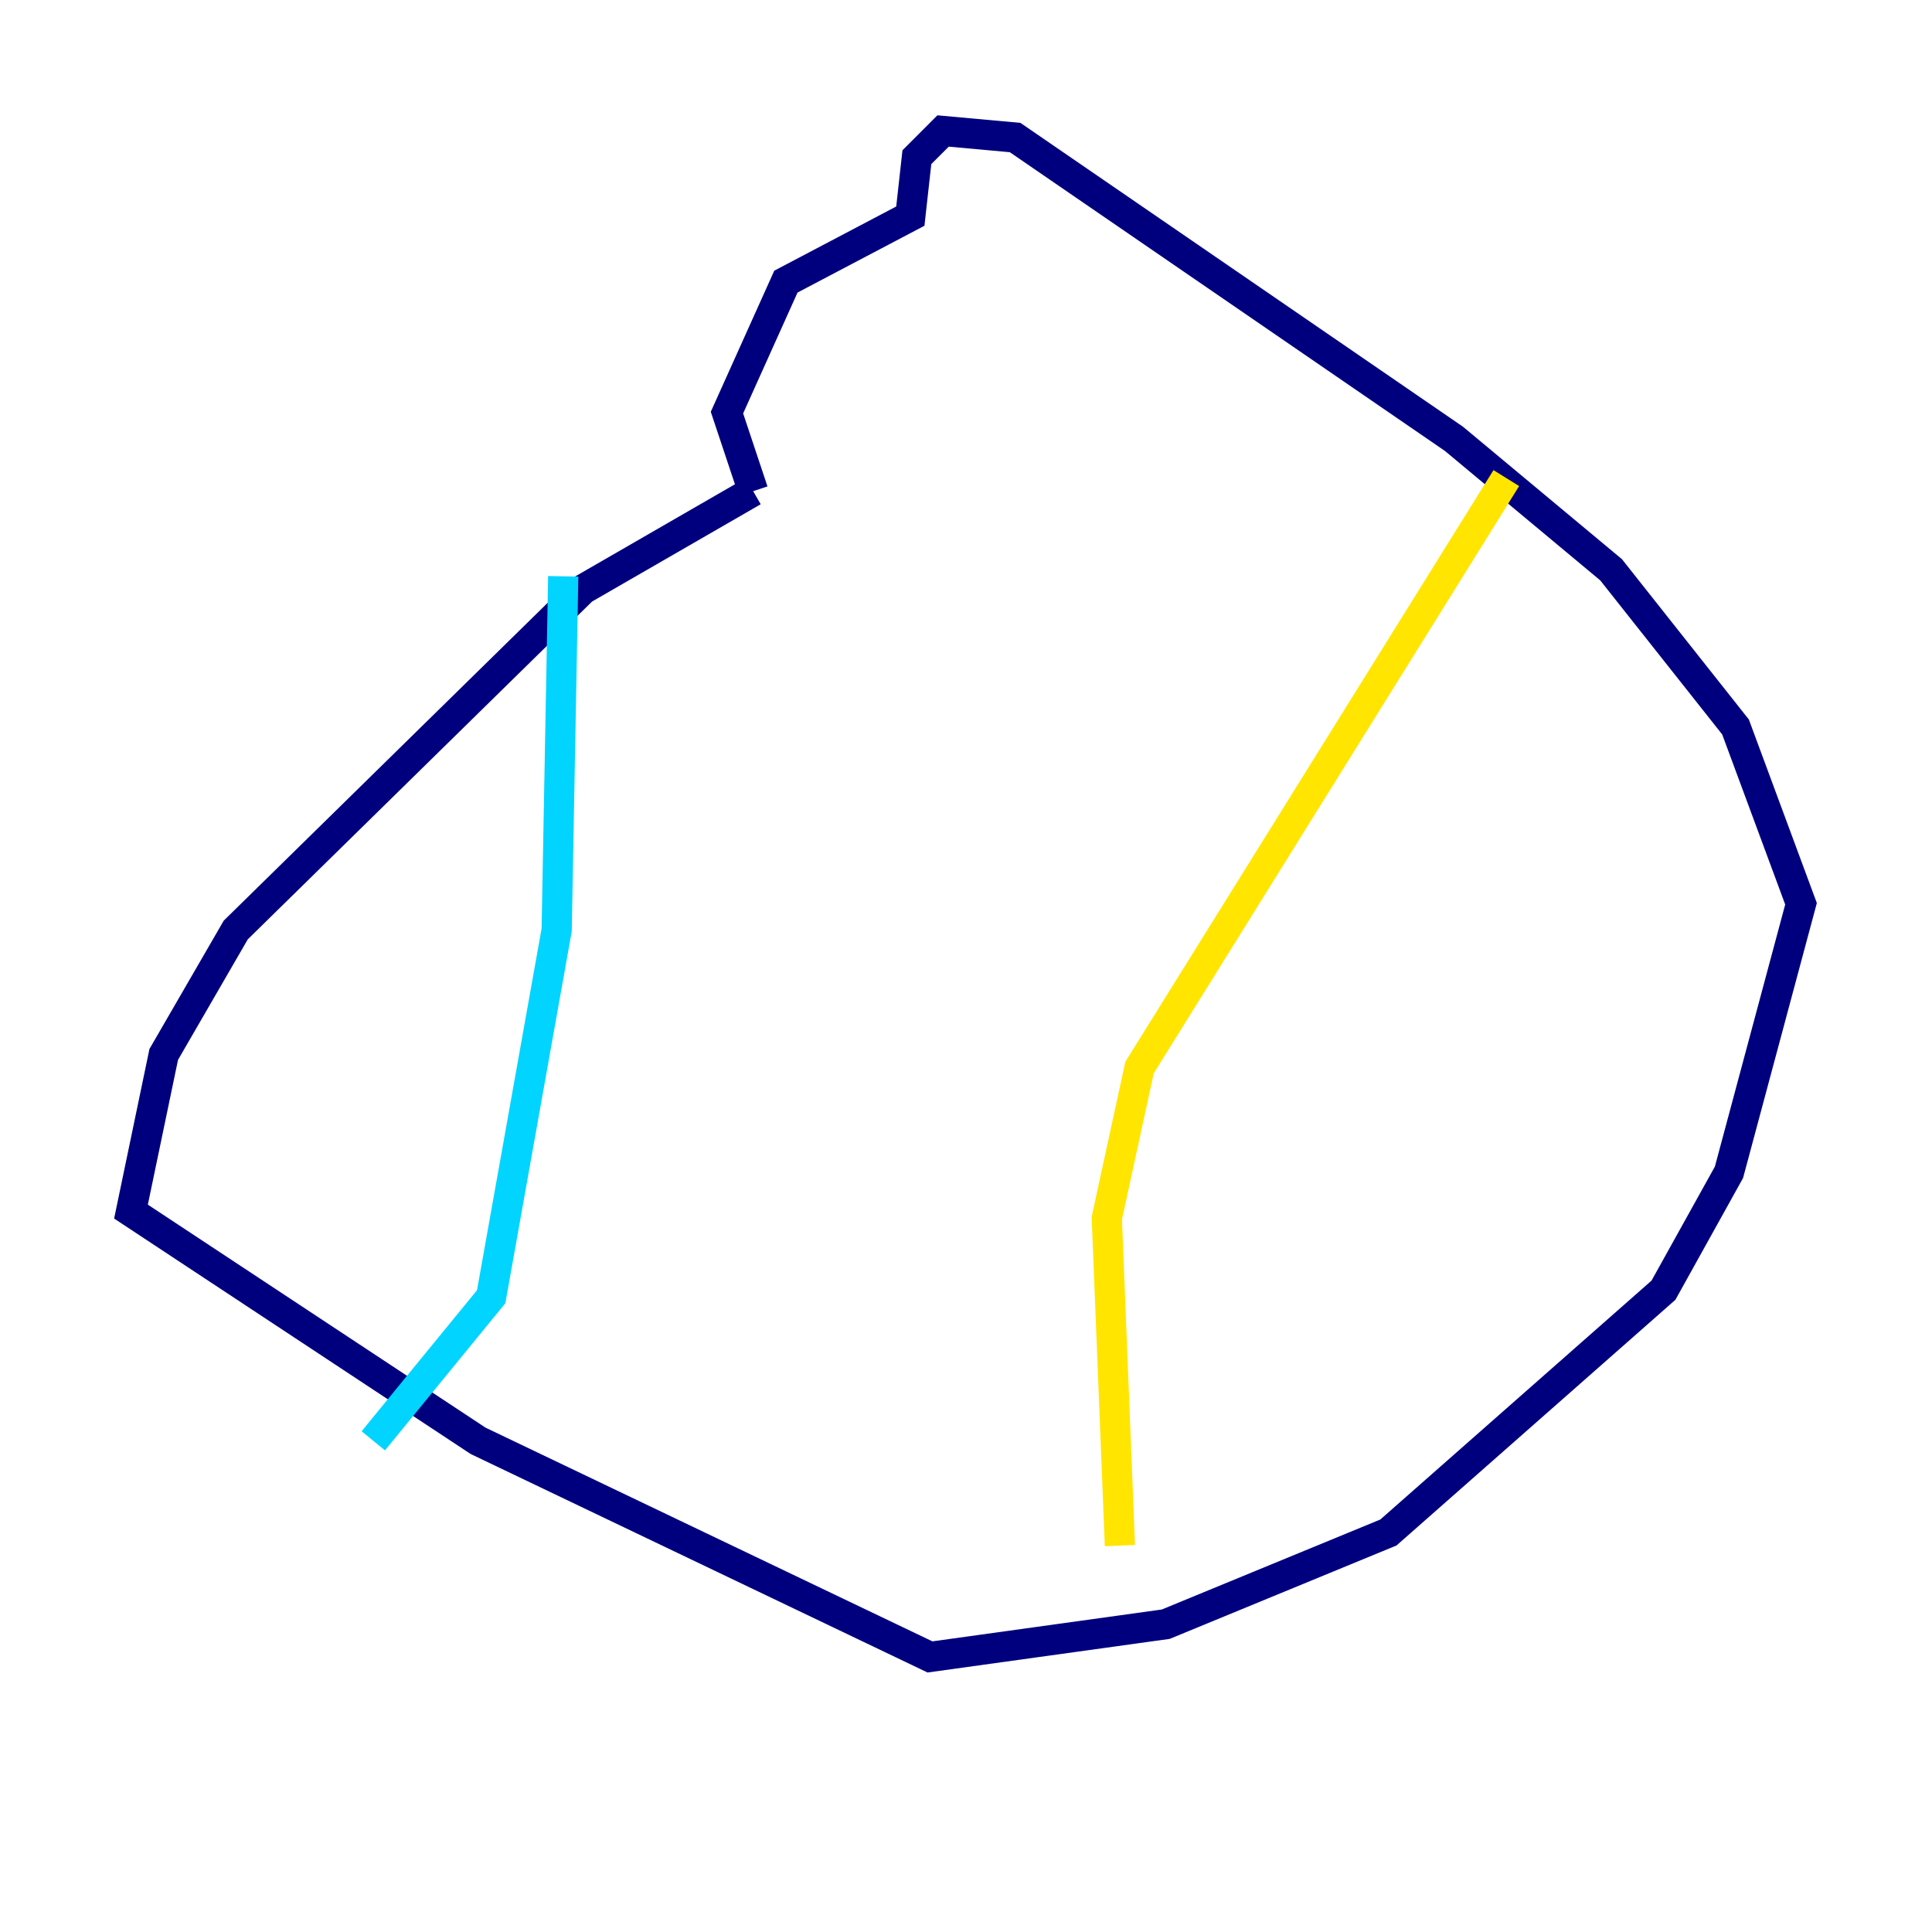 <?xml version="1.0" encoding="utf-8" ?>
<svg baseProfile="tiny" height="128" version="1.2" viewBox="0,0,128,128" width="128" xmlns="http://www.w3.org/2000/svg" xmlns:ev="http://www.w3.org/2001/xml-events" xmlns:xlink="http://www.w3.org/1999/xlink"><defs /><polyline fill="none" points="49.898,32.542 38.617,39.051 15.62,61.614 10.848,69.858 8.678,80.271 31.675,95.458 61.614,109.776 77.234,107.607 91.986,101.532 110.21,85.478 114.549,77.668 119.322,59.878 114.983,48.163 106.739,37.749 96.325,29.071 67.254,9.112 62.481,8.678 60.746,10.414 60.312,14.319 52.068,18.658 48.163,27.336 49.898,32.542" stroke="#00007f" stroke-width="2" /><polyline fill="none" points="37.315,38.183 36.881,61.614 32.542,85.912 24.732,95.458" stroke="#00d4ff" stroke-width="2" /><polyline fill="none" points="99.797,31.675 75.498,70.725 73.329,80.705 74.197,102.4" stroke="#ffe500" stroke-width="2" /><polyline fill="none" points="91.986,38.617 91.986,38.617" stroke="#7f0000" stroke-width="2" /></svg>